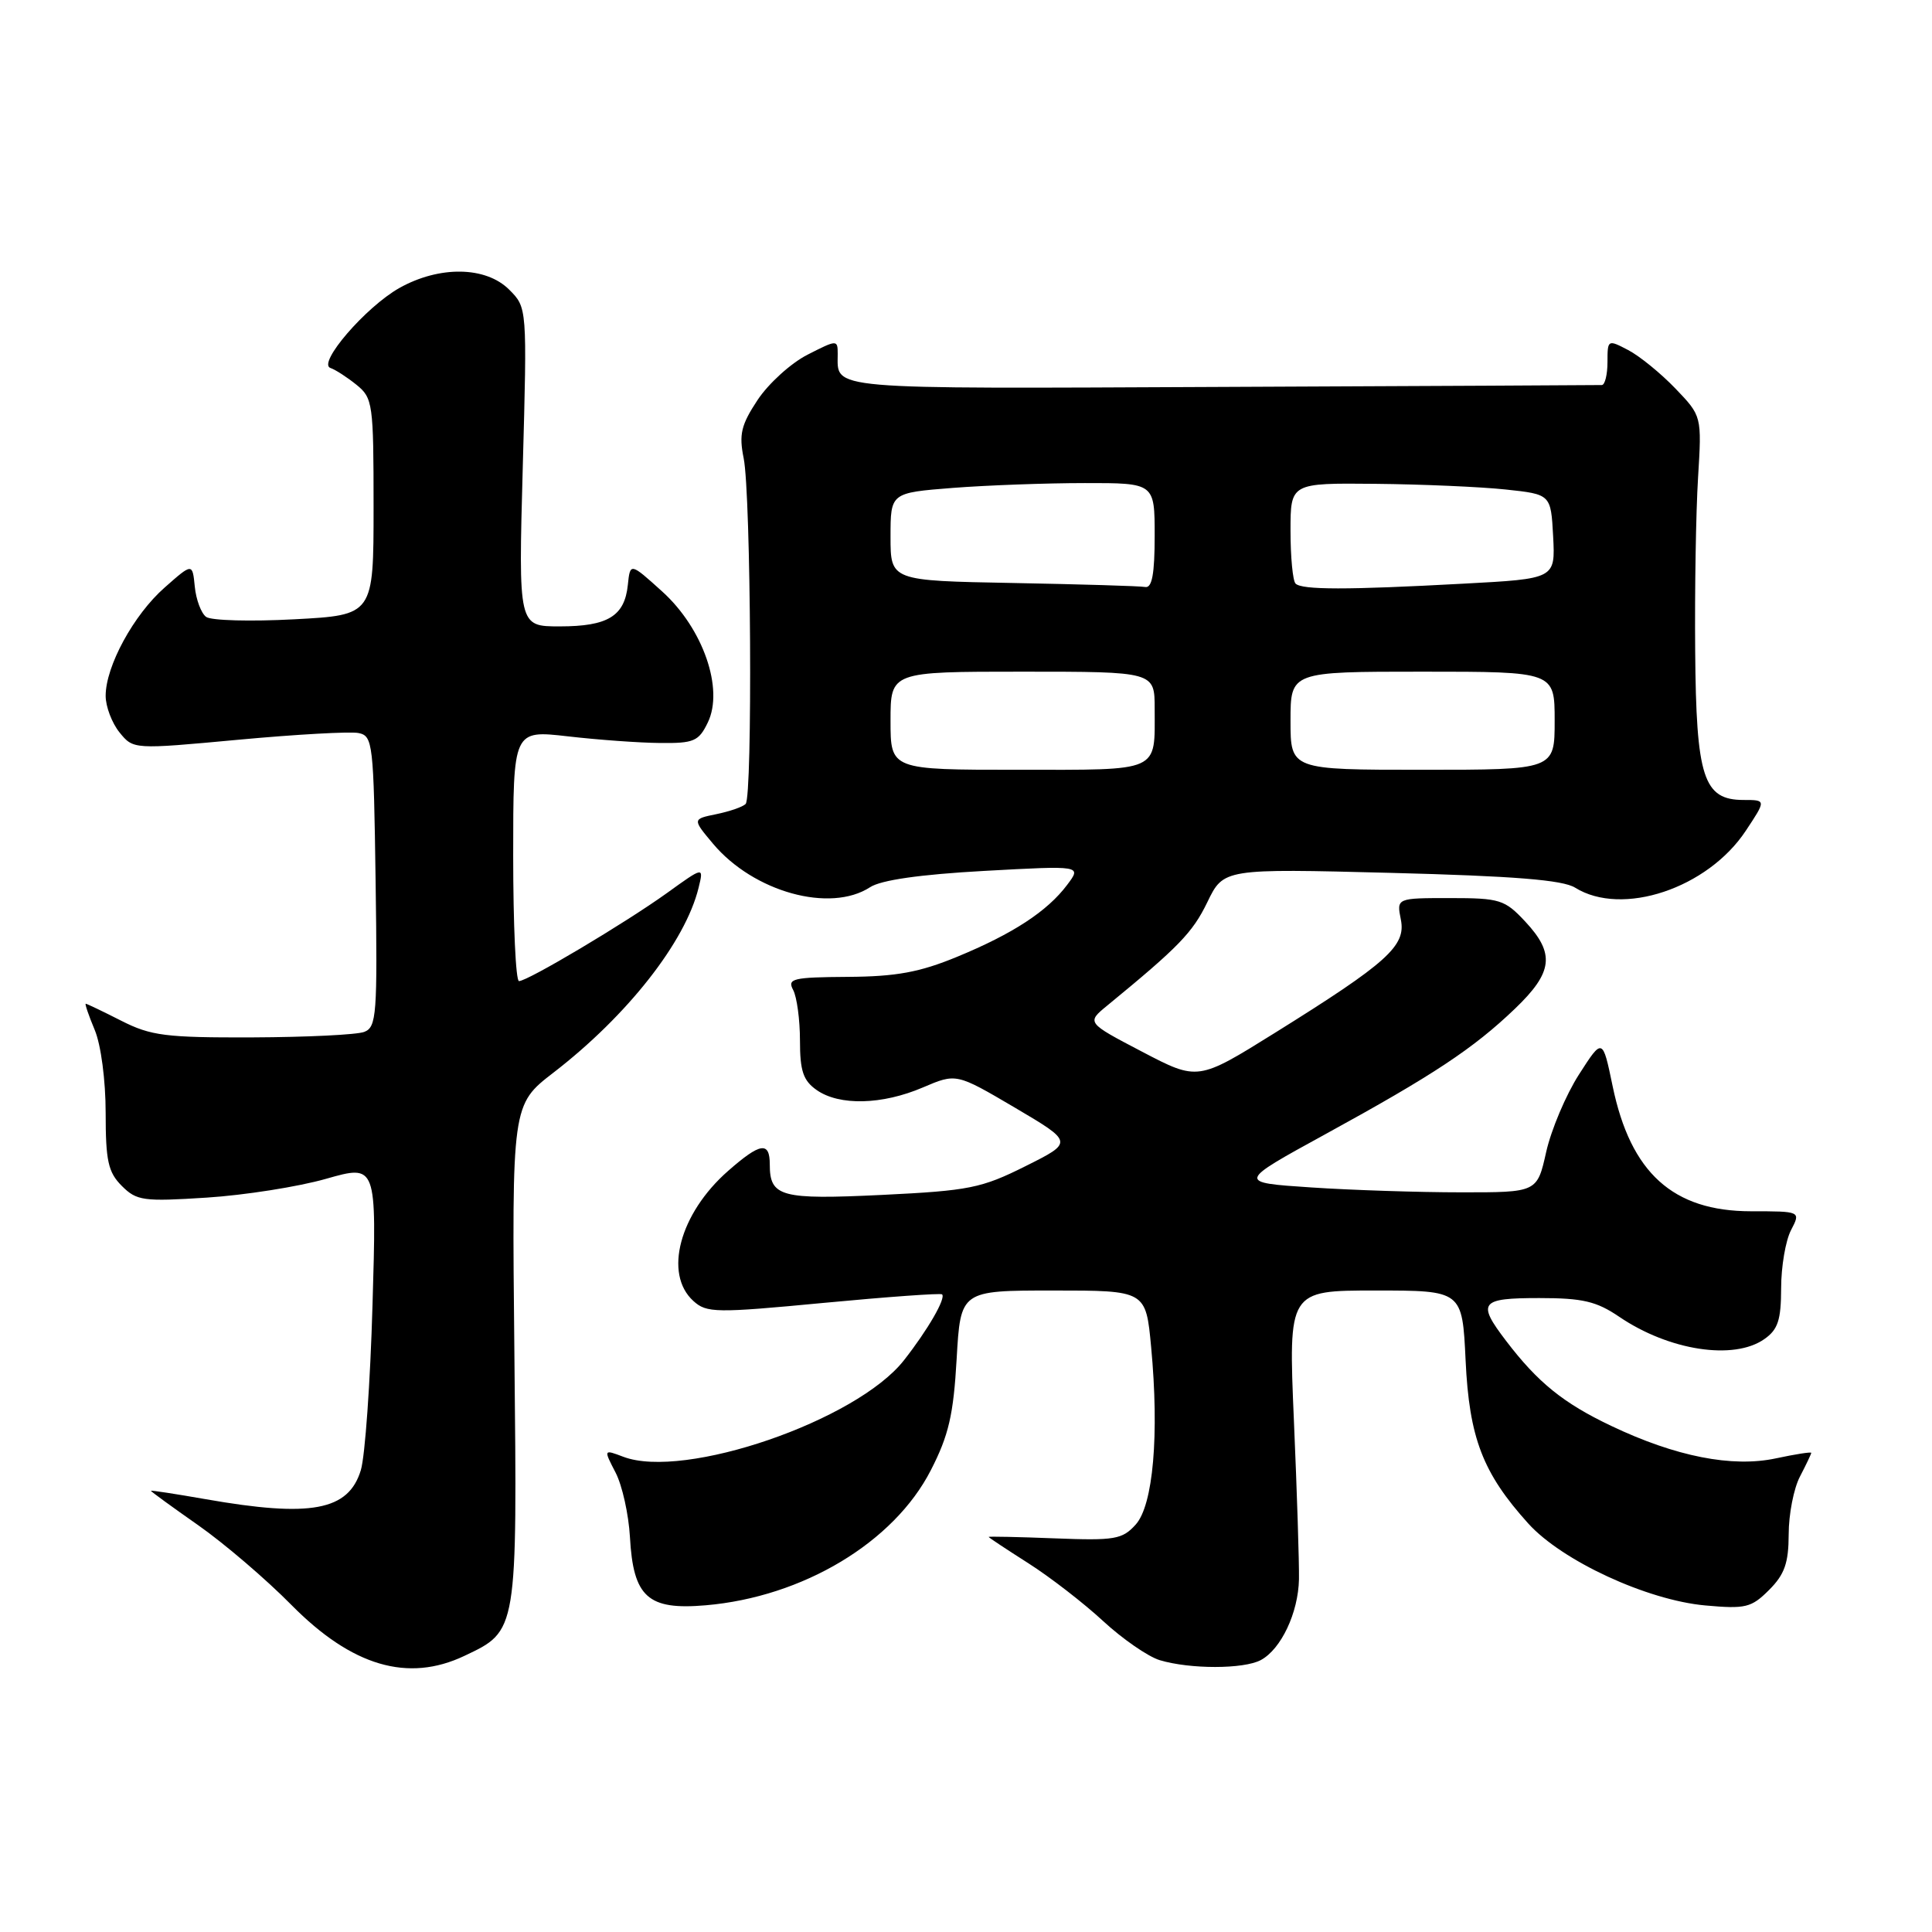 <?xml version="1.0" encoding="UTF-8" standalone="no"?>
<!DOCTYPE svg PUBLIC "-//W3C//DTD SVG 1.1//EN" "http://www.w3.org/Graphics/SVG/1.1/DTD/svg11.dtd" >
<svg xmlns="http://www.w3.org/2000/svg" xmlns:xlink="http://www.w3.org/1999/xlink" version="1.1" viewBox="0 0 256 256">
 <g >
 <path fill="currentColor"
d=" M 61.54 219.41 C 68.59 216.07 68.54 216.35 68.16 179.44 C 67.82 146.38 67.82 146.38 73.36 142.11 C 83.14 134.56 90.80 124.81 92.56 117.66 C 93.26 114.81 93.26 114.81 88.35 118.35 C 82.77 122.35 69.92 130.00 68.77 130.00 C 68.34 130.00 68.00 122.52 68.00 113.37 C 68.00 96.74 68.00 96.74 75.25 97.57 C 79.24 98.03 84.74 98.43 87.48 98.45 C 91.95 98.50 92.59 98.22 93.79 95.73 C 95.94 91.28 93.16 83.28 87.76 78.39 C 83.50 74.54 83.50 74.54 83.19 77.52 C 82.76 81.65 80.53 83.00 74.16 83.00 C 68.69 83.00 68.69 83.00 69.27 61.88 C 69.85 40.76 69.85 40.76 67.47 38.38 C 64.37 35.28 58.22 35.19 52.92 38.16 C 48.45 40.68 42.00 48.17 43.79 48.76 C 44.44 48.98 45.99 49.98 47.24 50.99 C 49.40 52.74 49.50 53.47 49.50 67.16 C 49.50 81.50 49.50 81.50 39.00 82.06 C 33.22 82.37 27.96 82.23 27.31 81.74 C 26.65 81.25 25.98 79.45 25.81 77.73 C 25.50 74.60 25.50 74.60 21.82 77.85 C 17.71 81.46 14.00 88.28 14.00 92.20 C 14.00 93.62 14.83 95.80 15.83 97.04 C 17.67 99.31 17.67 99.31 31.58 98.02 C 39.24 97.31 46.40 96.91 47.50 97.13 C 49.41 97.51 49.51 98.44 49.77 116.79 C 50.02 134.44 49.90 136.10 48.27 136.73 C 47.30 137.11 40.65 137.43 33.50 137.46 C 21.95 137.50 20.00 137.25 16.06 135.25 C 13.62 134.01 11.51 133.00 11.36 133.00 C 11.22 133.00 11.75 134.56 12.55 136.47 C 13.38 138.45 14.00 143.15 14.00 147.47 C 14.00 153.83 14.33 155.33 16.14 157.14 C 18.11 159.11 18.99 159.23 27.39 158.69 C 32.40 158.37 39.52 157.25 43.20 156.20 C 49.91 154.29 49.91 154.29 49.36 172.90 C 49.07 183.13 48.37 192.99 47.81 194.81 C 46.18 200.17 41.20 201.10 27.25 198.65 C 23.26 197.95 20.00 197.45 20.00 197.54 C 20.00 197.64 22.81 199.68 26.25 202.09 C 29.69 204.50 35.26 209.26 38.62 212.67 C 46.63 220.78 54.05 222.97 61.54 219.41 Z  M 167.06 219.97 C 169.75 218.53 172.03 213.70 172.12 209.26 C 172.16 207.19 171.86 197.74 171.45 188.25 C 170.71 171.00 170.71 171.00 182.23 171.00 C 193.76 171.00 193.76 171.00 194.20 180.25 C 194.68 190.53 196.47 195.19 202.51 201.88 C 206.98 206.82 218.23 212.03 225.96 212.73 C 231.30 213.21 232.06 213.03 234.41 210.68 C 236.47 208.62 237.00 207.11 237.01 203.30 C 237.01 200.66 237.68 197.21 238.51 195.64 C 239.33 194.06 240.00 192.65 240.00 192.51 C 240.00 192.36 237.89 192.69 235.32 193.24 C 229.53 194.48 222.02 193.00 213.50 188.94 C 207.16 185.93 203.77 183.19 199.57 177.68 C 195.67 172.57 196.11 172.00 203.96 172.00 C 209.72 172.00 211.54 172.43 214.57 174.49 C 221.16 178.96 229.73 180.28 233.78 177.44 C 235.59 176.18 236.00 174.92 236.01 170.69 C 236.01 167.84 236.60 164.38 237.32 163.00 C 238.62 160.50 238.62 160.50 232.01 160.50 C 221.67 160.49 216.06 155.41 213.68 143.91 C 212.35 137.50 212.35 137.50 209.22 142.38 C 207.50 145.06 205.55 149.67 204.88 152.63 C 203.68 158.00 203.68 158.00 193.59 157.99 C 188.04 157.99 179.10 157.70 173.72 157.34 C 163.93 156.69 163.93 156.69 175.63 150.28 C 189.91 142.46 195.23 138.94 200.75 133.65 C 205.78 128.83 206.07 126.36 202.10 122.11 C 199.38 119.20 198.75 119.00 192.12 119.00 C 185.05 119.00 185.05 119.00 185.62 121.85 C 186.32 125.34 183.85 127.56 168.93 136.86 C 158.72 143.22 158.72 143.22 151.34 139.36 C 143.96 135.50 143.96 135.50 146.73 133.23 C 156.20 125.46 158.02 123.58 159.97 119.56 C 162.13 115.09 162.13 115.09 184.32 115.66 C 200.64 116.08 207.08 116.60 208.71 117.62 C 214.94 121.50 226.28 117.72 231.34 110.06 C 234.03 106.00 234.03 106.00 231.04 106.00 C 225.71 106.00 224.75 103.05 224.62 86.22 C 224.55 78.13 224.72 67.82 225.00 63.31 C 225.50 55.13 225.50 55.13 222.00 51.48 C 220.07 49.47 217.26 47.18 215.75 46.39 C 213.04 44.97 213.00 44.99 213.00 47.97 C 213.00 49.64 212.66 51.01 212.25 51.02 C 211.84 51.04 189.12 51.15 161.76 51.27 C 108.91 51.51 111.00 51.69 111.00 46.90 C 111.00 45.00 110.92 45.00 107.00 47.00 C 104.80 48.12 101.83 50.82 100.39 52.99 C 98.20 56.30 97.90 57.55 98.54 60.72 C 99.51 65.51 99.74 105.60 98.80 106.53 C 98.42 106.92 96.67 107.52 94.92 107.88 C 91.74 108.53 91.74 108.53 94.49 111.81 C 99.87 118.20 110.00 121.00 115.29 117.56 C 116.74 116.61 121.92 115.87 130.41 115.40 C 143.33 114.69 143.33 114.69 141.41 117.24 C 138.78 120.75 134.22 123.73 126.80 126.79 C 121.85 128.83 118.75 129.40 112.35 129.44 C 105.03 129.49 104.29 129.67 105.10 131.18 C 105.59 132.11 106.00 135.12 106.00 137.88 C 106.00 141.92 106.43 143.19 108.22 144.44 C 111.22 146.54 116.89 146.40 122.27 144.10 C 126.71 142.20 126.71 142.20 134.48 146.77 C 142.24 151.35 142.24 151.35 135.87 154.53 C 130.05 157.44 128.41 157.77 116.92 158.33 C 103.46 158.98 102.00 158.59 102.00 154.30 C 102.00 151.21 100.75 151.40 96.48 155.15 C 90.04 160.80 87.91 168.80 91.88 172.39 C 93.63 173.98 94.84 174.00 109.13 172.64 C 117.58 171.84 124.65 171.33 124.83 171.51 C 125.36 172.02 122.95 176.20 119.78 180.24 C 113.50 188.25 90.67 196.10 82.59 193.03 C 79.97 192.04 79.97 192.04 81.57 195.13 C 82.45 196.83 83.30 200.67 83.47 203.66 C 83.91 211.63 85.84 213.37 93.50 212.71 C 106.39 211.61 118.46 204.37 123.35 194.79 C 125.71 190.19 126.34 187.46 126.76 180.07 C 127.28 171.00 127.28 171.00 139.55 171.00 C 151.83 171.00 151.83 171.00 152.53 178.47 C 153.62 190.09 152.81 199.45 150.48 202.02 C 148.71 203.98 147.71 204.15 139.76 203.84 C 134.94 203.65 131.00 203.57 131.00 203.65 C 131.00 203.73 133.36 205.29 136.25 207.13 C 139.14 208.97 143.60 212.42 146.17 214.80 C 148.75 217.18 152.12 219.51 153.67 219.98 C 157.69 221.19 164.79 221.18 167.06 219.97 Z  M 118.00 95.50 C 118.00 89.00 118.00 89.00 135.50 89.00 C 153.00 89.00 153.00 89.00 153.00 93.92 C 153.00 102.41 153.93 102.00 134.89 102.00 C 118.00 102.00 118.00 102.00 118.00 95.50 Z  M 171.00 95.50 C 171.00 89.00 171.00 89.00 188.50 89.00 C 206.00 89.00 206.00 89.00 206.00 95.50 C 206.00 102.00 206.00 102.00 188.50 102.00 C 171.00 102.00 171.00 102.00 171.00 95.50 Z  M 134.25 77.25 C 118.00 76.95 118.00 76.95 118.00 71.12 C 118.00 65.30 118.00 65.30 126.25 64.65 C 130.79 64.30 138.66 64.01 143.75 64.01 C 153.00 64.00 153.00 64.00 153.00 71.00 C 153.00 76.05 152.65 77.94 151.75 77.78 C 151.06 77.65 143.19 77.42 134.25 77.25 Z  M 171.67 77.33 C 171.30 76.97 171.00 73.82 171.00 70.33 C 171.00 64.00 171.00 64.00 182.25 64.11 C 188.44 64.17 196.20 64.51 199.50 64.86 C 205.50 65.50 205.50 65.50 205.80 71.09 C 206.09 76.69 206.09 76.69 193.89 77.34 C 178.41 78.18 172.51 78.17 171.67 77.33 Z "/>
</g>
</svg>